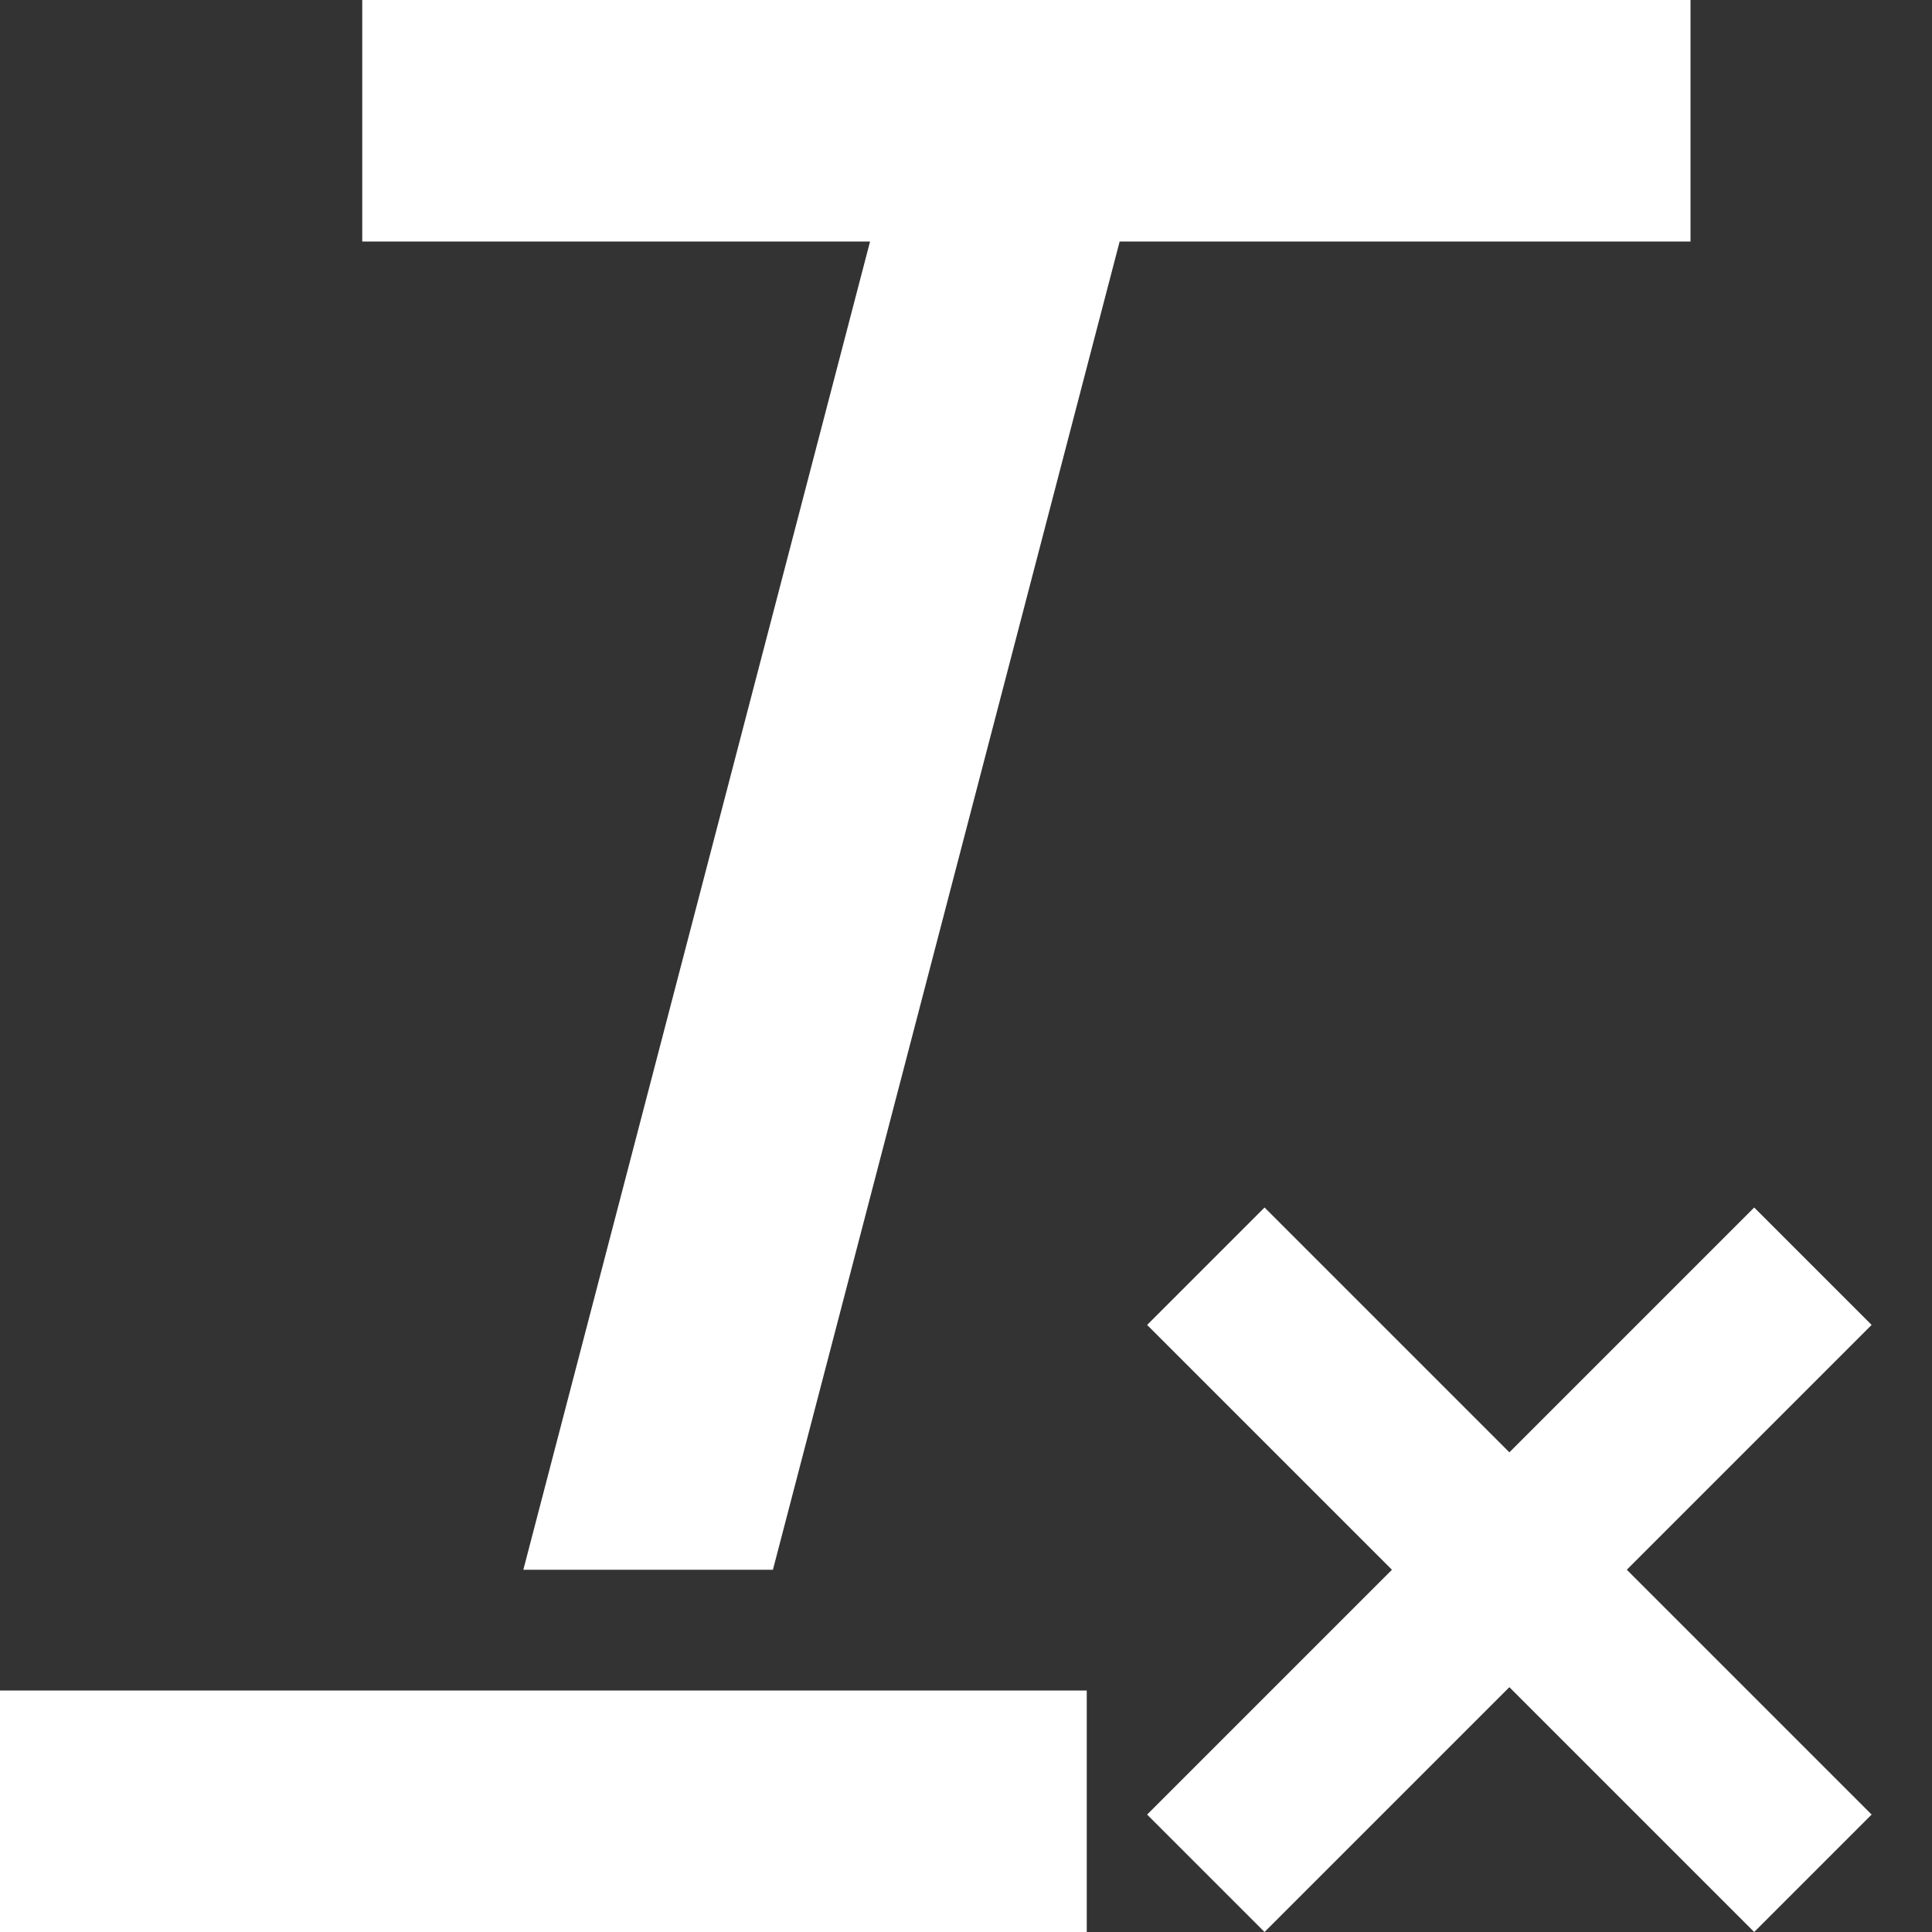 <svg xmlns="http://www.w3.org/2000/svg" width="32" height="32" viewBox="0 0 32 32"><rect x="0" y="0" width="32" height="32" fill="#333333" stroke="none"/><path fill="#fff" d="M0 28h18v4H0zM28 4h-9.455l-5.743 22H8.668l5.743-22H6V0h22zm1.055 28L25 27.945 20.945 32 19 30.055 23.055 26 19 21.945 20.945 20 25 24.055 29.055 20 31 21.945 26.945 26 31 30.055z"/></svg>
